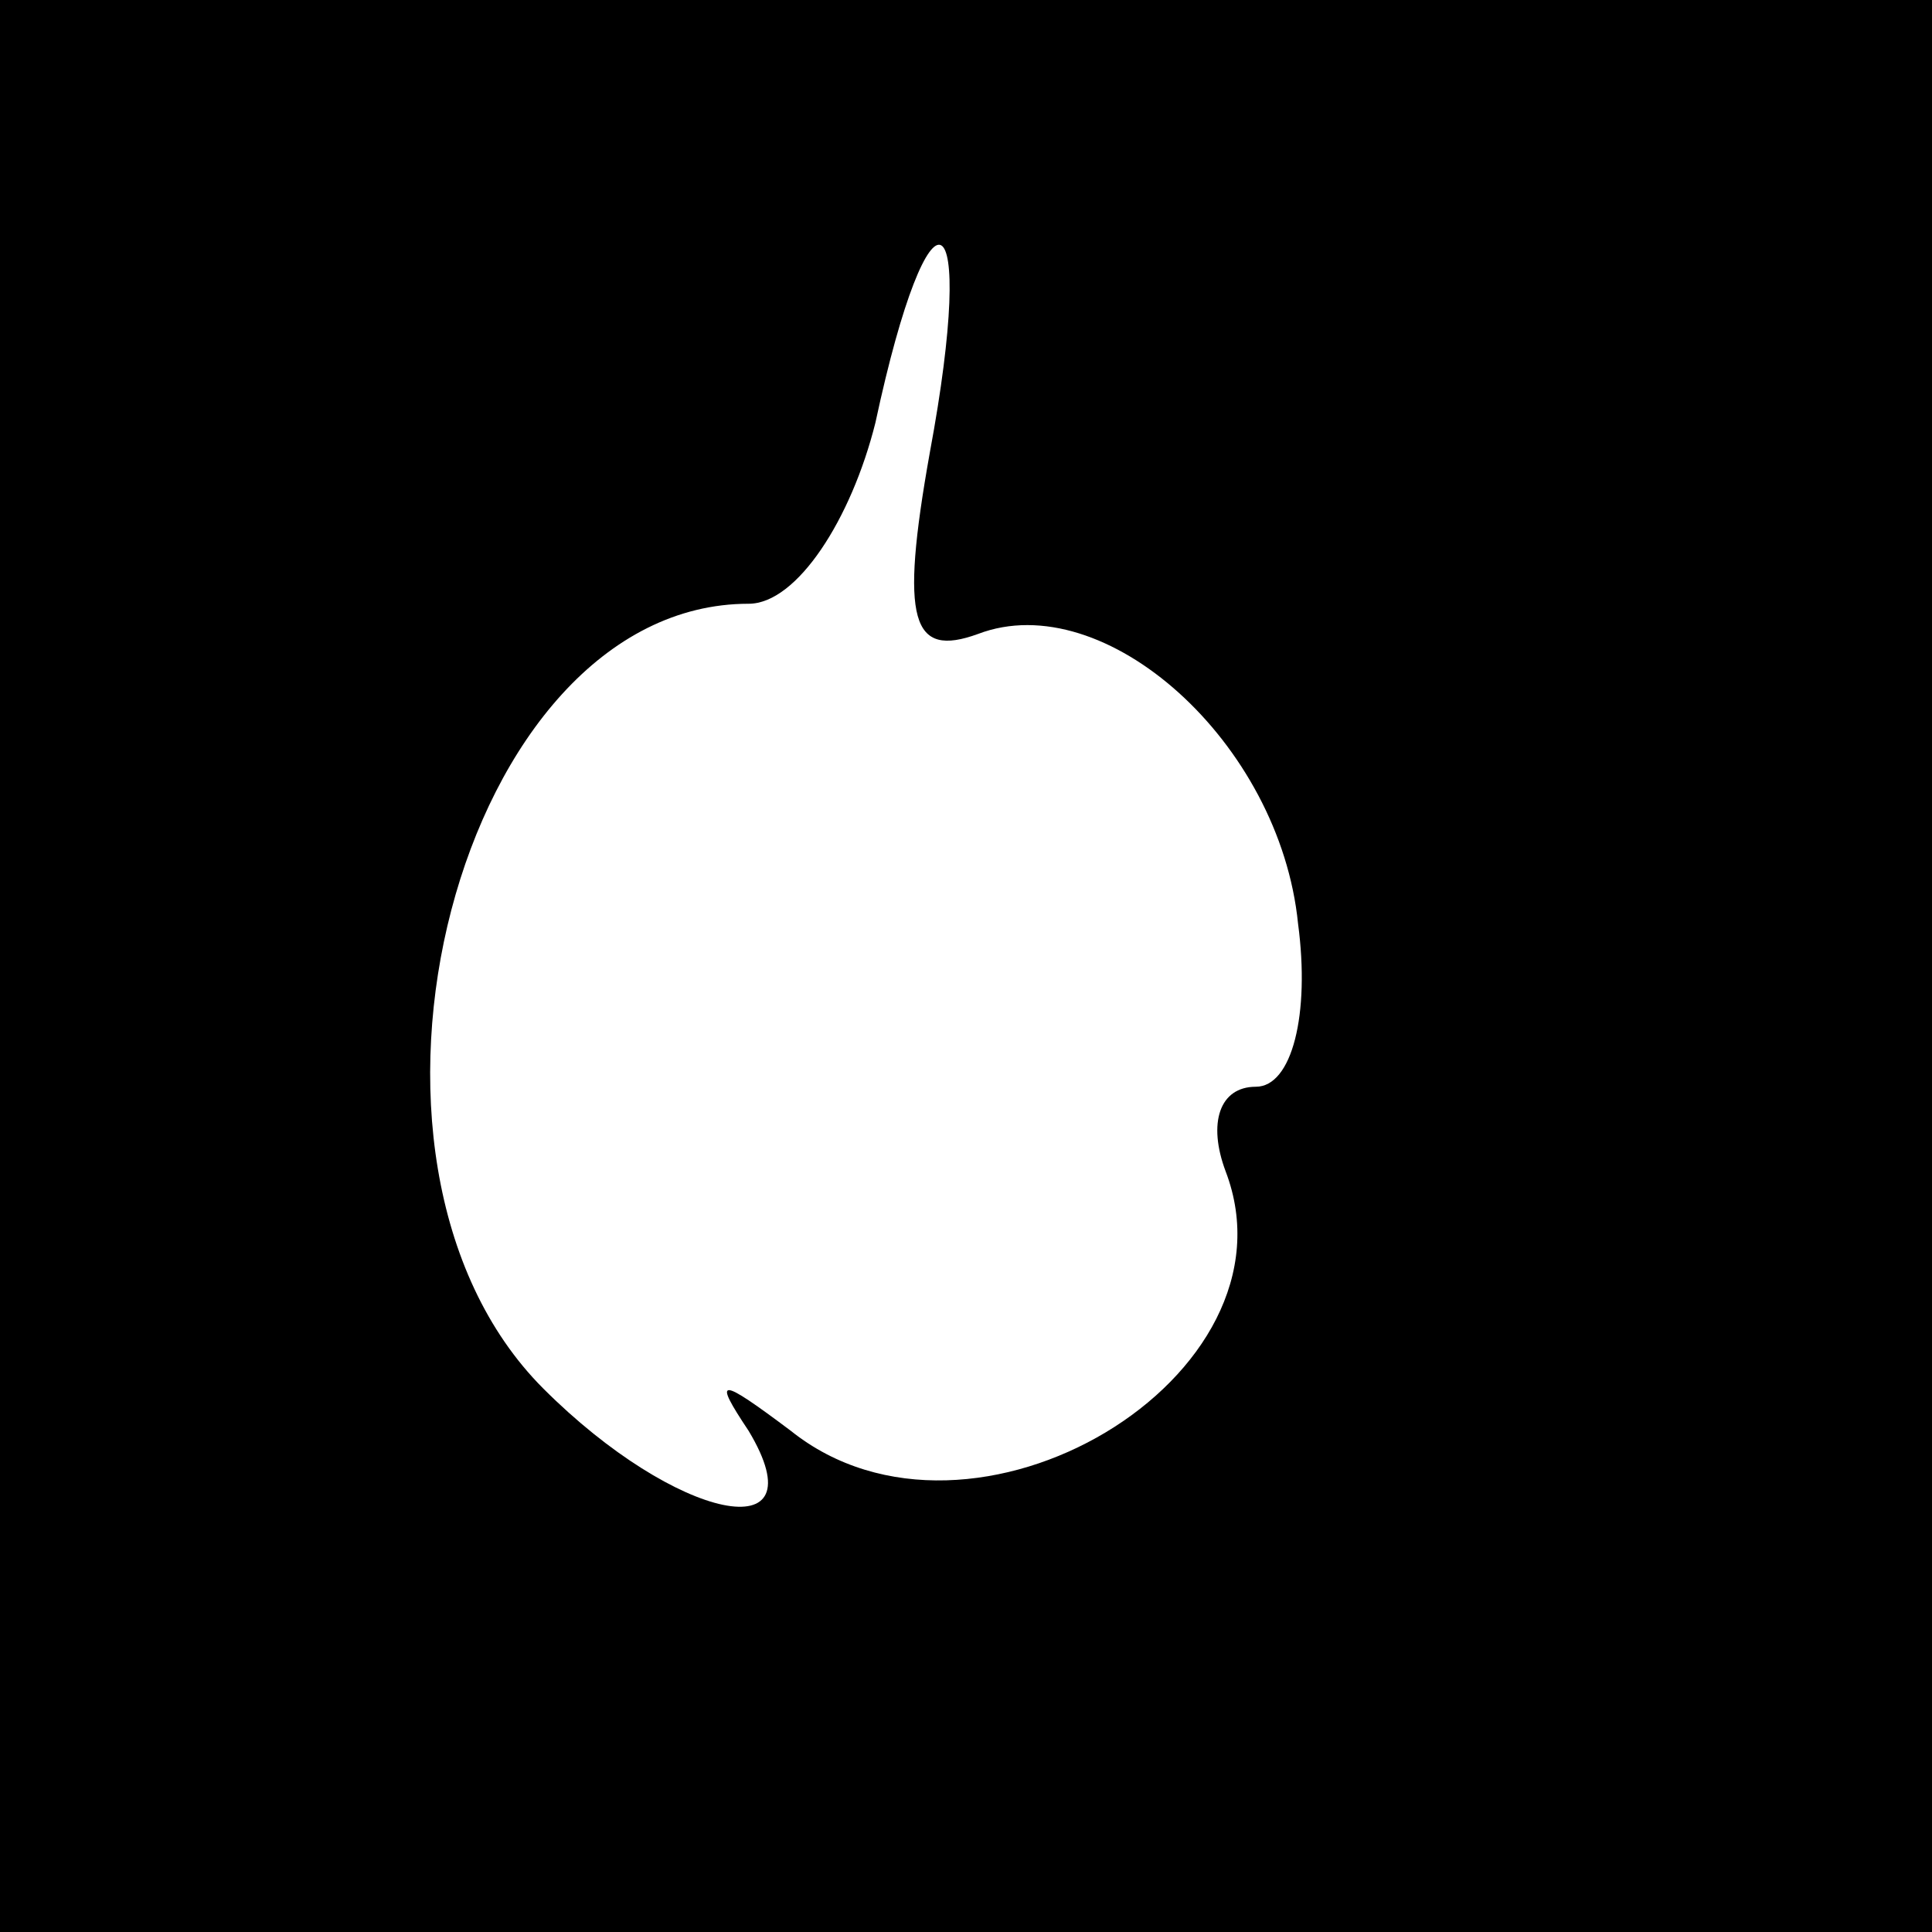 <?xml version="1.0" standalone="no"?>
<!DOCTYPE svg PUBLIC "-//W3C//DTD SVG 20010904//EN"
 "http://www.w3.org/TR/2001/REC-SVG-20010904/DTD/svg10.dtd">
<svg version="1.0" xmlns="http://www.w3.org/2000/svg"
 width="32pt" height="32pt" viewBox="0 0 32 32"
 preserveAspectRatio="xMidYMid meet">
<rect x="0" y="0" width="32" height="32" fill="#808080" stroke="none"/>
<g transform="translate(0,32) scale(0.1,-0.1)"
fill="#000000" stroke="none">
<path fill="#000000" stroke="none" d="M0 160 l0 -160 160 0 160 0 0 160 0
160 -160 0 -160 0 0 -160z"/>
<path fill="#ffffff" stroke="none" d="M154 245 c-5 -28 -3 -34 8 -30 21 8 50
-18 53 -48 2 -15 -1 -27 -7 -27 -6 0 -8 -6 -5 -14 13 -34 -42 -67 -72 -43 -12
9 -13 9 -7 0 12 -20 -12 -15 -34 7 -38 38 -14 130 34 130 8 0 17 14 21 30 9
42 17 38 9 -5z"/>
</g>
</svg>
